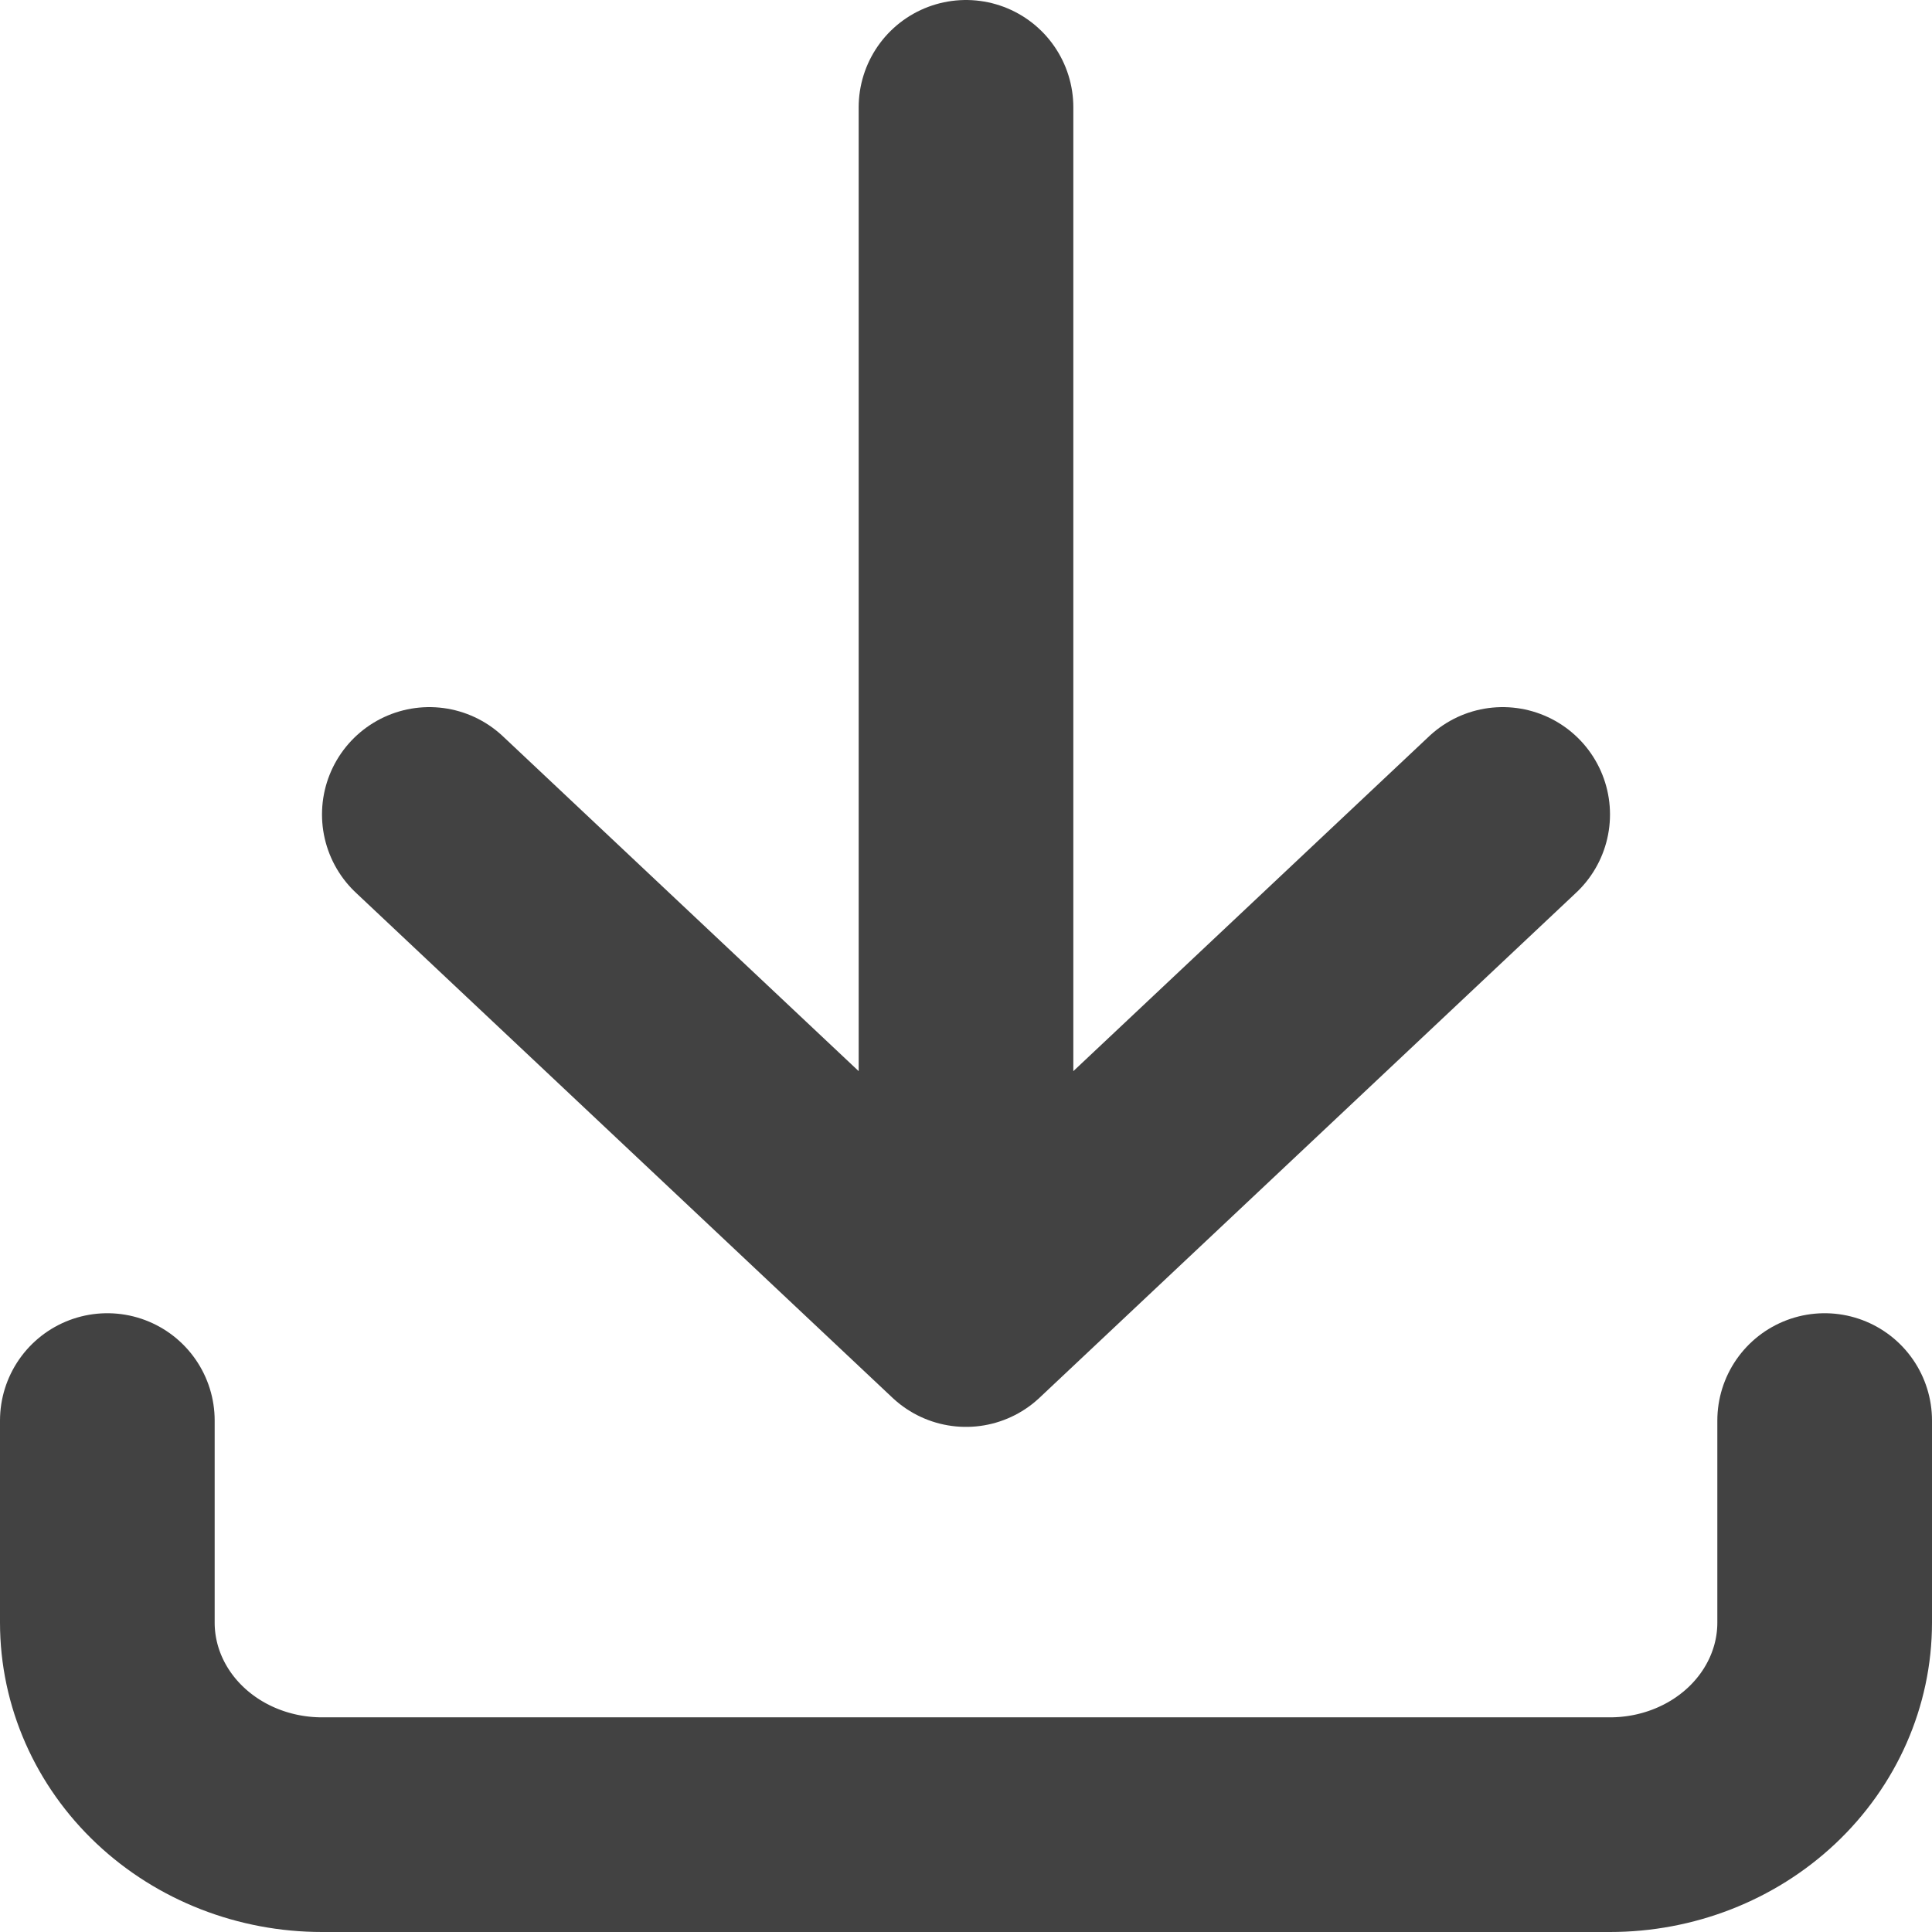 <svg width="18" height="18" viewBox="0 0 18 18" fill="none" xmlns="http://www.w3.org/2000/svg">
<path d="M1 13.235V15.118C1 15.617 1.211 16.096 1.586 16.449C1.961 16.802 2.47 17 3 17H15C15.53 17 16.039 16.802 16.414 16.449C16.789 16.096 17 15.617 17 15.118V13.235M4 7.588L9 12.294M9 12.294L14 7.588M9 12.294V1" stroke="#424242" stroke-width="2" stroke-linecap="round" stroke-linejoin="round"/>
</svg>
